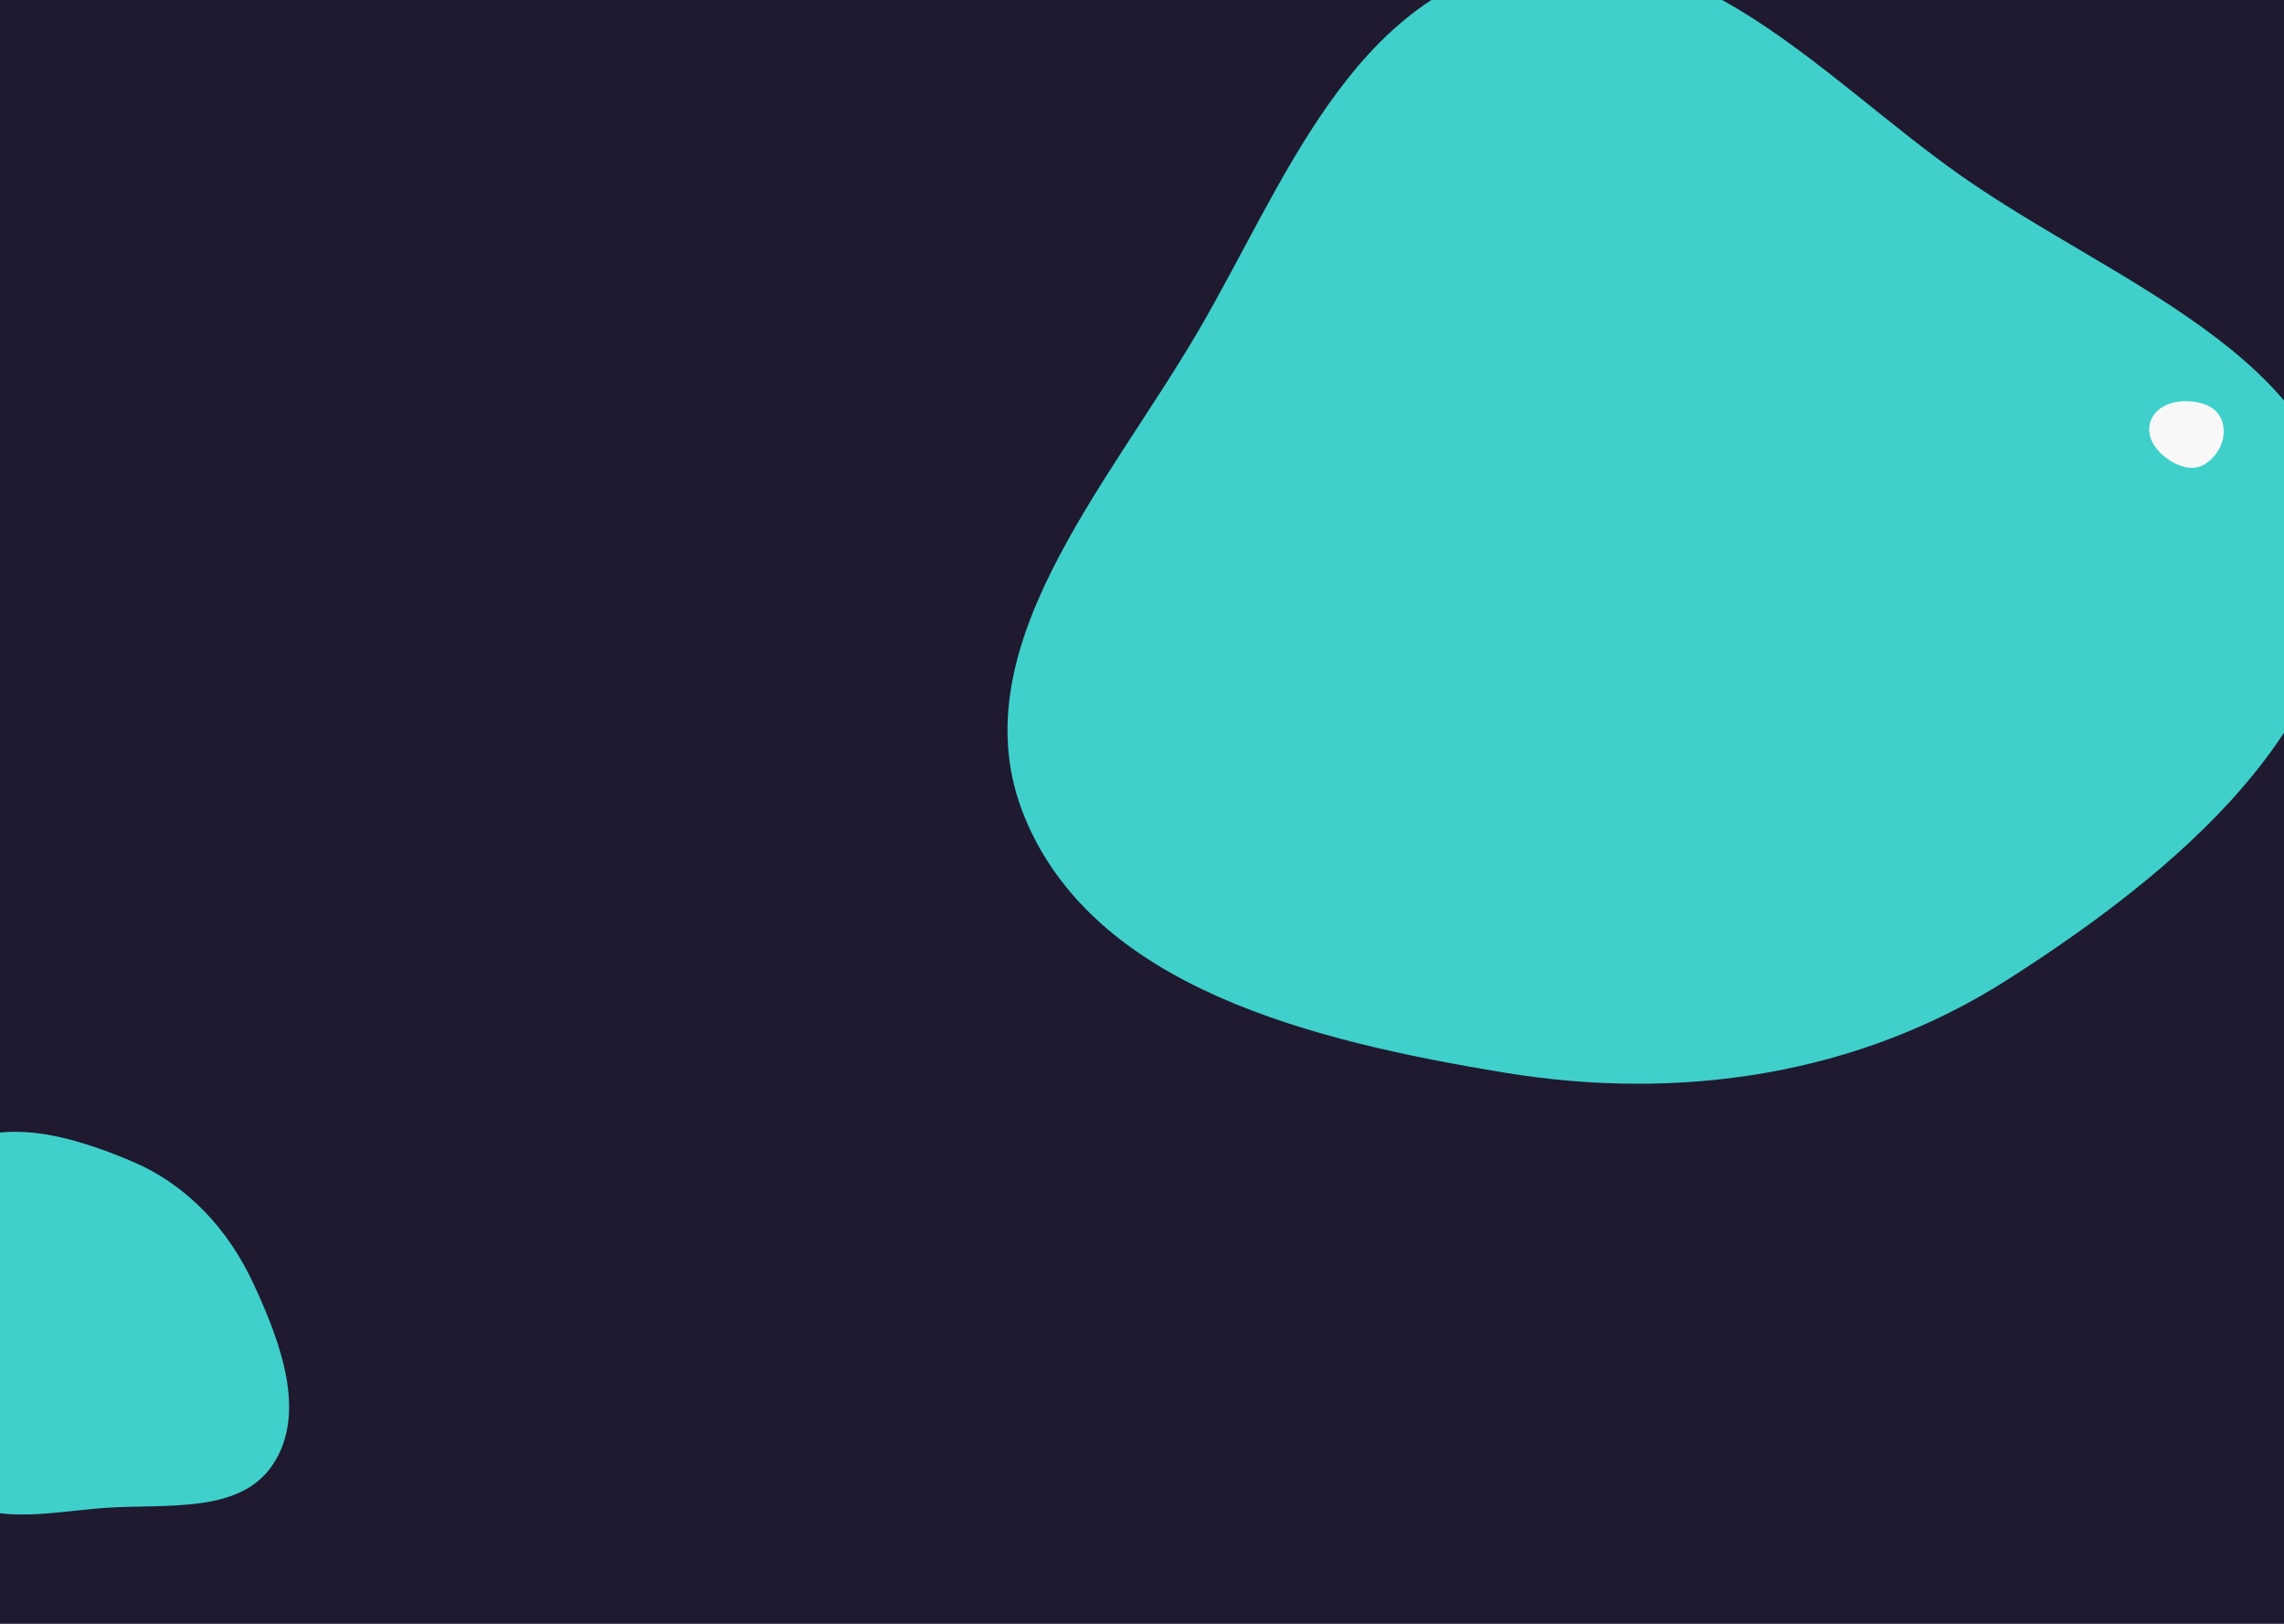 <svg width="1440" height="1024" viewBox="0 0 1440 1024" fill="none" xmlns="http://www.w3.org/2000/svg">
<rect width="1440" height="1024" fill="#1F1A30"/>
<g filter="url(#filter0_d)">
<path fill-rule="evenodd" clip-rule="evenodd" d="M983.485 -52.821C1091.53 -74.73 1172.13 20.461 1259.34 81.794C1355.1 149.135 1492.6 195.937 1499.22 309.854C1506.11 428.273 1394.04 521.509 1288.82 588.723C1194.02 649.283 1081.83 665.662 970.922 647.337C850.44 627.429 713.119 593.765 669.007 486.309C626.192 382.011 720.538 279.069 778.765 179.246C832.812 86.59 874.741 -30.769 983.485 -52.821Z" fill="#3FD0CB"/>
</g>
<g filter="url(#filter1_d)">
<path fill-rule="evenodd" clip-rule="evenodd" d="M-48.306 931.929C-74.713 906.151 -63.543 865.923 -62.99 830.237C-62.383 791.055 -75.318 744.19 -45.038 720.908C-13.561 696.706 33.344 710.166 71.757 726.631C106.367 741.465 132.024 769.432 147.835 803.576C165.01 840.669 181.549 885.012 160.115 917.453C139.311 948.94 93.057 942.212 54.467 944.892C18.647 947.38 -21.728 957.873 -48.306 931.929Z" fill="#3FD0CB"/>
</g>
<path fill-rule="evenodd" clip-rule="evenodd" d="M1376.76 253.011C1386.68 252.792 1397.51 255.754 1400.84 265.215C1404.39 275.32 1399.46 286.52 1390.61 292.415C1382.83 297.596 1373.08 294.288 1365.6 288.67C1358.41 283.27 1353.01 274.849 1355.71 266.21C1358.46 257.406 1367.64 253.212 1376.76 253.011Z" fill="#F8F8F8"/>
<defs>
<filter id="filter0_d" x="543" y="-143" width="1011.19" height="913.089" filterUnits="userSpaceOnUse" color-interpolation-filters="sRGB">
<feFlood flood-opacity="0" result="BackgroundImageFix"/>
<feColorMatrix in="SourceAlpha" type="matrix" values="0 0 0 0 0 0 0 0 0 0 0 0 0 0 0 0 0 0 127 0"/>
<feOffset dx="-23" dy="29"/>
<feGaussianBlur stdDeviation="2"/>
<feColorMatrix type="matrix" values="0 0 0 0 0 0 0 0 0 0 0 0 0 0 0 0 0 0 0.25 0"/>
<feBlend mode="normal" in2="BackgroundImageFix" result="effect1_dropShadow"/>
<feBlend mode="normal" in="SourceGraphic" in2="effect1_dropShadow" result="shape"/>
</filter>
<filter id="filter1_d" x="-152.393" y="658.933" width="388.228" height="380.73" filterUnits="userSpaceOnUse" color-interpolation-filters="sRGB">
<feFlood flood-opacity="0" result="BackgroundImageFix"/>
<feColorMatrix in="SourceAlpha" type="matrix" values="0 0 0 0 0 0 0 0 0 0 0 0 0 0 0 0 0 0 127 0"/>
<feOffset dx="12" dy="6"/>
<feGaussianBlur stdDeviation="2"/>
<feColorMatrix type="matrix" values="0 0 0 0 0 0 0 0 0 0 0 0 0 0 0 0 0 0 0.25 0"/>
<feBlend mode="normal" in2="BackgroundImageFix" result="effect1_dropShadow"/>
<feBlend mode="normal" in="SourceGraphic" in2="effect1_dropShadow" result="shape"/>
</filter>
</defs>
</svg>
